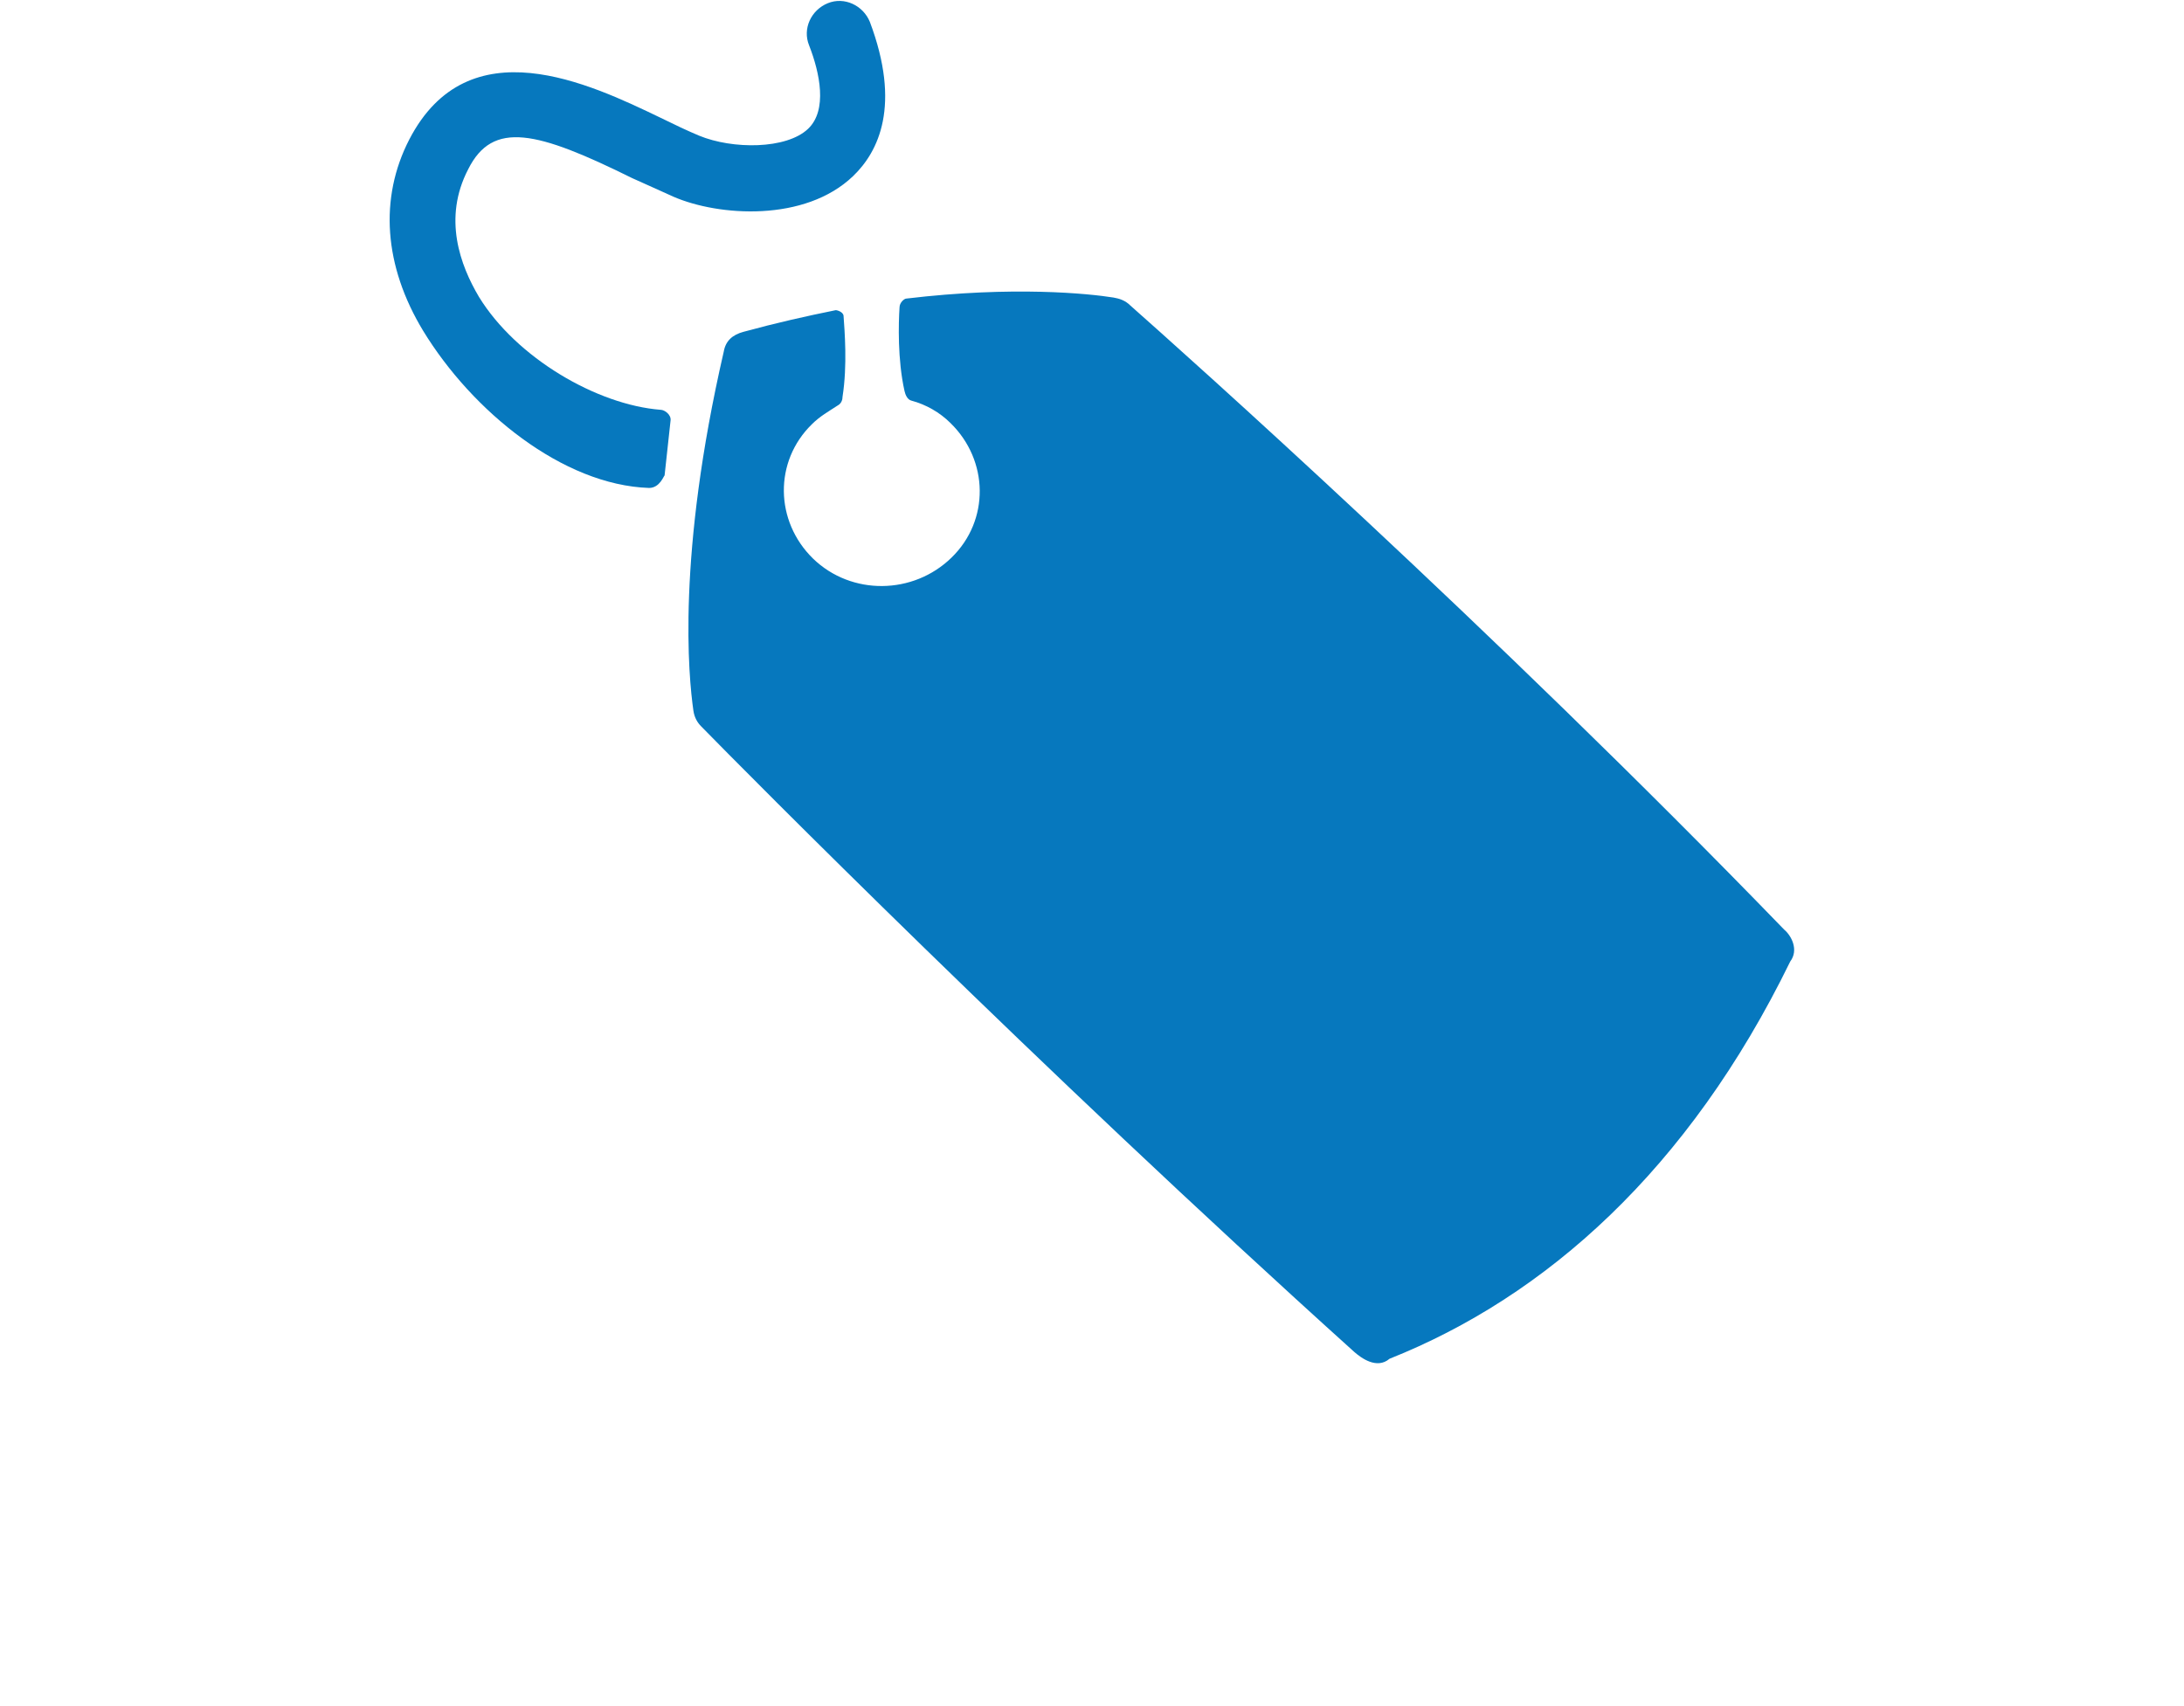 <?xml version="1.0" encoding="utf-8"?>
<!-- Generator: Adobe Illustrator 23.1.0, SVG Export Plug-In . SVG Version: 6.00 Build 0)  -->
<svg version="1.1" id="Layer_1" xmlns="http://www.w3.org/2000/svg" xmlns:xlink="http://www.w3.org/1999/xlink" x="0px" y="0px"
	 viewBox="0 0 1280 1000" style="enable-background:new 0 0 1280 1000;" xml:space="preserve">
<style type="text/css">
	.st0{fill:#0678BE;}
</style>
<path class="st0" d="M380.4,286c-50.6-1.7-103.6-44.9-132.4-92.1c-23-38-25.9-77.7-8.1-112.2C274.5,15,345.3,48.9,387.3,69.1
	c8.1,4,15.5,7.5,22.4,10.4c19.6,8.1,51.2,8.1,63.9-4c11.5-10.9,6.9-32.8,0.6-48.9c-4-9.8,1.2-20.7,10.9-24.7s20.7,1.2,24.7,10.9
	c18.4,48.9,5.2,76-9.8,90.4c-28.2,27.1-78.8,23.6-105.3,12.1c-7.5-3.5-15.5-6.9-24.2-10.9c-55.8-27.6-81.7-34-96.1-5.2
	c-15,28.8-4.6,56.4,6.3,74.8c21.9,35.7,69.1,63.3,106.5,66.2c2.3,0,6.3,2.9,5.8,6.3l-3.5,32.2C389.1,278.6,386.8,286,380.4,286z"/>
<path class="st0" d="M534.1,234.8c8.6,2.3,16.7,6.9,23,13.2c22.4,21.9,23,57,0.6,78.8c-22.4,21.9-58.7,22.4-81.2,0.6
	c-22.4-21.9-23-57-0.6-78.8c4.6-4.6,9.8-7.5,15-10.9c2.3-1.2,2.9-3.5,2.9-5.2c2.9-18.4,1.2-38.6,0.6-47.2c0-2.3-3.5-3.5-4.6-3.5
	c-17.3,3.5-35.1,7.5-54.1,12.7c-6.3,1.7-10.4,5.2-11.5,11.5c-27.6,119.7-20.7,190.5-17.8,210.6c0.6,4,2.3,6.9,4.6,9.2
	c25.9,26.5,196.3,198.6,382.7,366.6c4,3.5,13.2,10.4,20.7,4c91.4-36.4,175.2-110.7,234.8-232.8c5.2-6.9,0.6-15.3-3.5-18.7
	C873.1,366.6,692.9,206,662.4,179c-2.9-2.9-6.3-4-9.8-4.6c-14.4-2.3-58.7-6.9-121.4,0.6c-1.2,0-4,2.3-4,5.2
	c-0.6,9.2-1.2,30.5,2.9,48.9C530.6,231.4,531.8,234.2,534.1,234.8z"/>
</svg>

